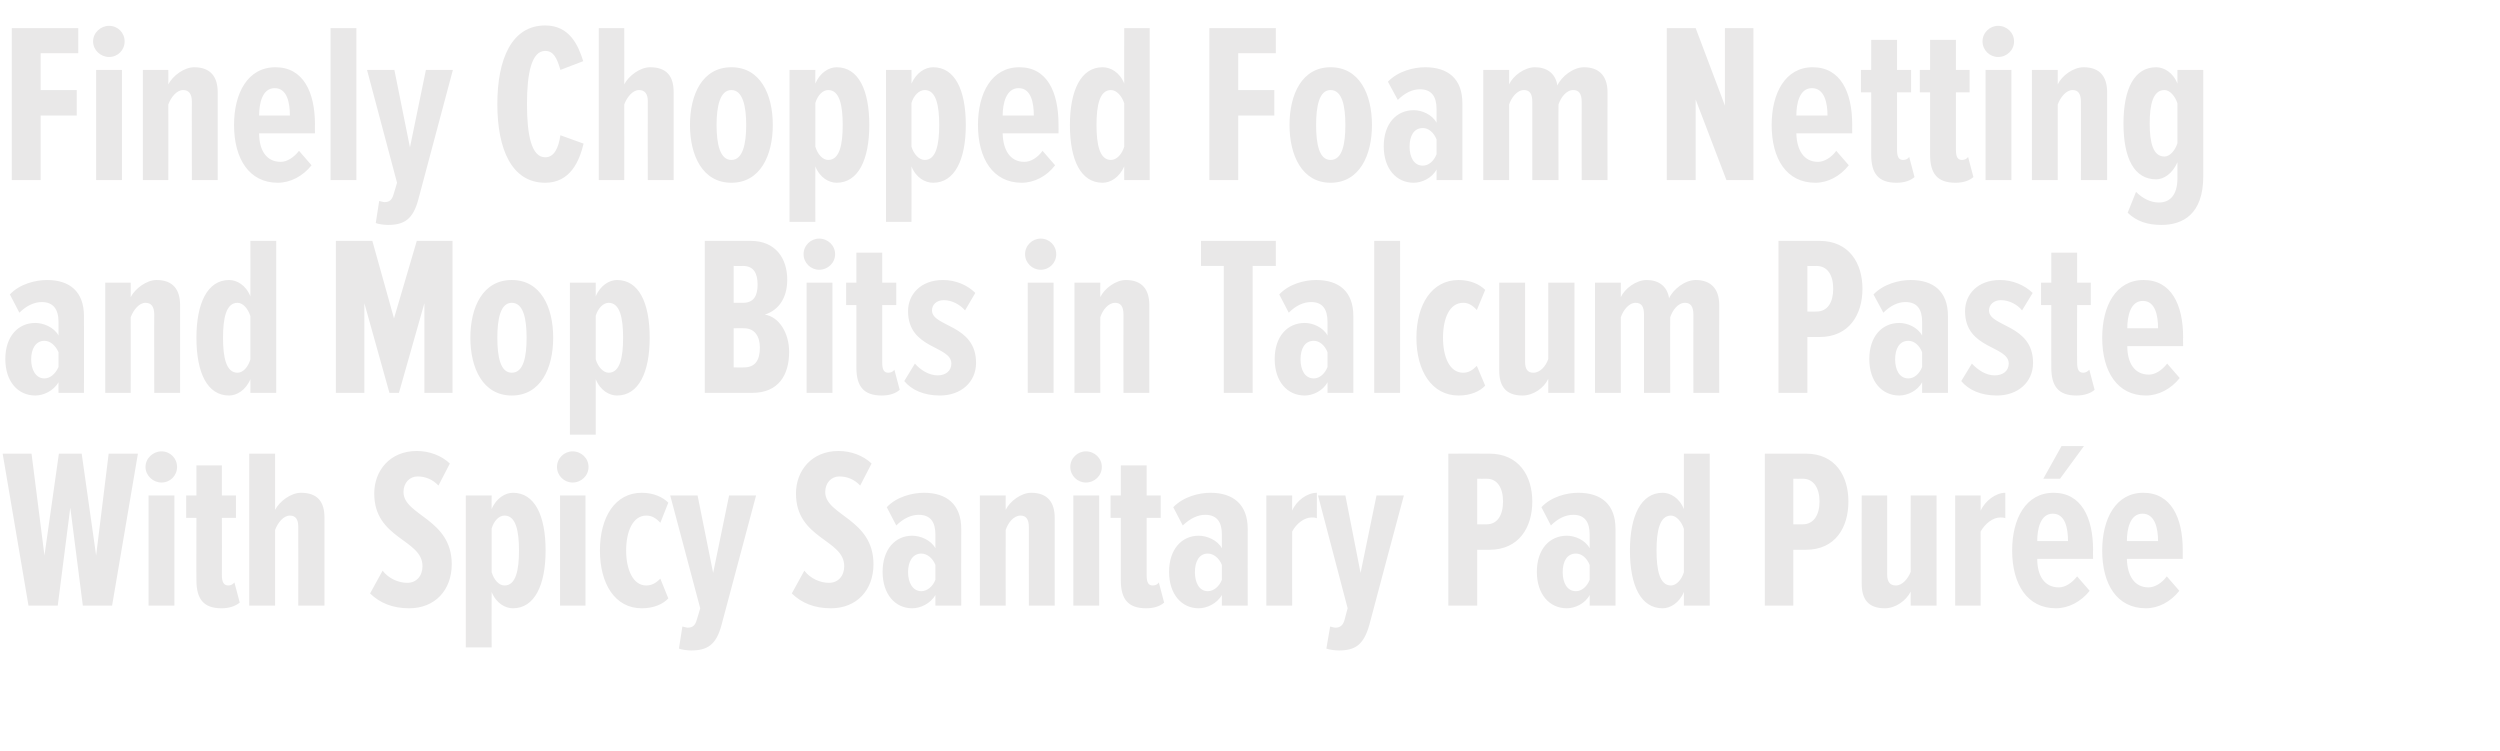 <?xml version="1.0" standalone="no"?><!DOCTYPE svg PUBLIC "-//W3C//DTD SVG 1.1//EN" "http://www.w3.org/Graphics/SVG/1.1/DTD/svg11.dtd"><svg xmlns="http://www.w3.org/2000/svg" version="1.1" width="658px" height="197.6px" viewBox="0 0 658 197.6">  <desc>Finely Chopped Foam Netting and Mop Bits in Talcum Paste With Spicy Sanitary Pad Pur e</desc>  <defs/>  <g id="Polygon217015">    <path d="M 21.8 159.4 L 18.5 133.6 L 15.2 159.4 L 7.5 159.4 L 0.7 119.4 L 8.3 119.4 L 11.7 146.2 L 15.5 119.4 L 21.5 119.4 L 25.3 146.2 L 28.6 119.4 L 36.3 119.4 L 29.5 159.4 L 21.8 159.4 Z M 38.3 122.9 C 38.3 120.6 40.3 118.8 42.5 118.8 C 44.8 118.8 46.6 120.6 46.6 122.9 C 46.6 125.2 44.8 127 42.5 127 C 40.3 127 38.3 125.2 38.3 122.9 Z M 39.1 159.4 L 39.1 130.4 L 45.9 130.4 L 45.9 159.4 L 39.1 159.4 Z M 51.7 152.7 C 51.66 152.74 51.7 136.3 51.7 136.3 L 49 136.3 L 49 130.4 L 51.7 130.4 L 51.7 122.5 L 58.4 122.5 L 58.4 130.4 L 62.1 130.4 L 62.1 136.3 L 58.4 136.3 C 58.4 136.3 58.44 151.42 58.4 151.4 C 58.4 153.2 58.9 154.1 60.1 154.1 C 60.7 154.1 61.3 153.8 61.7 153.3 C 61.7 153.3 63.1 158.6 63.1 158.6 C 62 159.5 60.4 160.1 58.3 160.1 C 53.6 160.1 51.7 157.7 51.7 152.7 Z M 78.5 159.4 C 78.5 159.4 78.54 138.64 78.5 138.6 C 78.5 136.7 77.8 135.7 76.3 135.7 C 74.6 135.7 73.1 137.6 72.4 139.5 C 72.42 139.48 72.4 159.4 72.4 159.4 L 65.6 159.4 L 65.6 119.4 L 72.4 119.4 C 72.4 119.4 72.42 134.2 72.4 134.2 C 73.6 131.9 76.6 129.7 79.2 129.7 C 83.6 129.7 85.4 132.1 85.4 136.2 C 85.38 136.24 85.4 159.4 85.4 159.4 L 78.5 159.4 Z M 97.4 156.2 C 97.4 156.2 100.7 150.2 100.7 150.2 C 102.3 152.3 104.9 153.4 107.2 153.4 C 109.6 153.4 111.2 151.6 111.2 149 C 111.2 141.9 98.5 141.9 98.5 129.9 C 98.5 123.9 102.6 118.7 109.7 118.7 C 113 118.7 116.2 119.9 118.4 122 C 118.4 122 115.4 127.8 115.4 127.8 C 113.9 126.2 112 125.4 109.9 125.4 C 107.8 125.4 106.2 127.1 106.2 129.5 C 106.2 135.7 118.9 136.5 118.9 148.5 C 118.9 155.3 114.5 160.1 107.7 160.1 C 103.3 160.1 100 158.7 97.4 156.2 Z M 129.4 155.8 C 129.36 155.8 129.4 170.4 129.4 170.4 L 122.6 170.4 L 122.6 130.4 L 129.4 130.4 C 129.4 130.4 129.36 134.02 129.4 134 C 130.6 131.1 133 129.7 135 129.7 C 140.7 129.7 143.6 135.6 143.6 144.9 C 143.6 154 140.7 160.1 135 160.1 C 133 160.1 130.6 158.8 129.4 155.8 Z M 136.6 144.9 C 136.6 139.8 135.8 135.7 132.8 135.7 C 131.3 135.7 130 137.1 129.4 139.1 C 129.4 139.1 129.4 150.6 129.4 150.6 C 130 152.6 131.3 154.1 132.8 154.1 C 135.8 154.1 136.6 150 136.6 144.9 Z M 146.6 122.9 C 146.6 120.6 148.5 118.8 150.7 118.8 C 153 118.8 154.9 120.6 154.9 122.9 C 154.9 125.2 153 127 150.7 127 C 148.5 127 146.6 125.2 146.6 122.9 Z M 147.4 159.4 L 147.4 130.4 L 154.1 130.4 L 154.1 159.4 L 147.4 159.4 Z M 157.9 144.9 C 157.9 136.1 161.9 129.7 168.9 129.7 C 172.1 129.7 174.5 130.9 175.9 132.3 C 175.9 132.3 173.8 137.6 173.8 137.6 C 172.6 136.3 171.5 135.7 170.1 135.7 C 166.6 135.7 164.8 139.8 164.8 144.9 C 164.8 149.9 166.6 154.1 170.1 154.1 C 171.5 154.1 172.6 153.5 173.8 152.3 C 173.8 152.3 175.9 157.5 175.9 157.5 C 174.5 159 172.1 160.1 168.9 160.1 C 161.9 160.1 157.9 153.7 157.9 144.9 Z M 179.6 164.9 C 180.1 165 180.7 165.2 181 165.2 C 182.3 165.2 183 164.6 183.4 163.1 C 183.42 163.12 184.3 160.1 184.3 160.1 L 176.4 130.4 L 183.6 130.4 L 187.7 150.8 L 191.9 130.4 L 199 130.4 C 199 130.4 189.9 164.5 189.9 164.5 C 188.5 169.8 186.1 171.2 181.9 171.2 C 181 171.2 179.3 171 178.7 170.7 C 178.7 170.7 179.6 164.9 179.6 164.9 Z M 208.4 156.2 C 208.4 156.2 211.7 150.2 211.7 150.2 C 213.3 152.3 215.9 153.4 218.2 153.4 C 220.6 153.4 222.2 151.6 222.2 149 C 222.2 141.9 209.5 141.9 209.5 129.9 C 209.5 123.9 213.6 118.7 220.7 118.7 C 224 118.7 227.2 119.9 229.4 122 C 229.4 122 226.4 127.8 226.4 127.8 C 224.9 126.2 223 125.4 220.9 125.4 C 218.8 125.4 217.2 127.1 217.2 129.5 C 217.2 135.7 229.9 136.5 229.9 148.5 C 229.9 155.3 225.5 160.1 218.7 160.1 C 214.3 160.1 211 158.7 208.4 156.2 Z M 246.2 159.4 C 246.2 159.4 246.18 156.64 246.2 156.6 C 244.9 158.9 242.2 160.1 240.1 160.1 C 235.6 160.1 232.3 156.4 232.3 150.5 C 232.3 144.6 235.6 141 240.1 141 C 242.2 141 245 142.1 246.2 144.3 C 246.2 144.3 246.2 140.7 246.2 140.7 C 246.2 137.4 244.9 135.5 241.8 135.5 C 239.9 135.5 237.8 136.4 235.9 138.3 C 235.9 138.3 233.4 133.5 233.4 133.5 C 236 130.7 240.2 129.7 243.2 129.7 C 249.1 129.7 253 132.7 253 139.2 C 252.96 139.18 253 159.4 253 159.4 L 246.2 159.4 Z M 246.2 152.6 C 246.2 152.6 246.2 148.7 246.2 148.7 C 245.5 146.9 244 145.7 242.5 145.7 C 240.2 145.7 239 147.8 239 150.6 C 239 153.3 240.2 155.6 242.5 155.6 C 244 155.6 245.5 154.4 246.2 152.6 Z M 270.8 159.4 C 270.8 159.4 270.78 138.76 270.8 138.8 C 270.8 136.7 270.1 135.7 268.6 135.7 C 266.8 135.7 265.3 137.6 264.7 139.5 C 264.66 139.48 264.7 159.4 264.7 159.4 L 257.9 159.4 L 257.9 130.4 L 264.7 130.4 C 264.7 130.4 264.66 134.2 264.7 134.2 C 265.8 131.9 268.8 129.7 271.4 129.7 C 275.8 129.7 277.6 132.3 277.6 136.3 C 277.62 136.3 277.6 159.4 277.6 159.4 L 270.8 159.4 Z M 281.7 122.9 C 281.7 120.6 283.6 118.8 285.8 118.8 C 288.1 118.8 290 120.6 290 122.9 C 290 125.2 288.1 127 285.8 127 C 283.6 127 281.7 125.2 281.7 122.9 Z M 282.5 159.4 L 282.5 130.4 L 289.3 130.4 L 289.3 159.4 L 282.5 159.4 Z M 295 152.7 C 295.02 152.74 295 136.3 295 136.3 L 292.3 136.3 L 292.3 130.4 L 295 130.4 L 295 122.5 L 301.8 122.5 L 301.8 130.4 L 305.5 130.4 L 305.5 136.3 L 301.8 136.3 C 301.8 136.3 301.8 151.42 301.8 151.4 C 301.8 153.2 302.2 154.1 303.4 154.1 C 304.1 154.1 304.7 153.8 305 153.3 C 305 153.3 306.4 158.6 306.4 158.6 C 305.4 159.5 303.8 160.1 301.7 160.1 C 296.9 160.1 295 157.7 295 152.7 Z M 321.6 159.4 C 321.6 159.4 321.59 156.64 321.6 156.6 C 320.3 158.9 317.6 160.1 315.5 160.1 C 311 160.1 307.7 156.4 307.7 150.5 C 307.7 144.6 311 141 315.5 141 C 317.6 141 320.4 142.1 321.6 144.3 C 321.6 144.3 321.6 140.7 321.6 140.7 C 321.6 137.4 320.3 135.5 317.2 135.5 C 315.3 135.5 313.3 136.4 311.3 138.3 C 311.3 138.3 308.8 133.5 308.8 133.5 C 311.5 130.7 315.6 129.7 318.6 129.7 C 324.5 129.7 328.4 132.7 328.4 139.2 C 328.37 139.18 328.4 159.4 328.4 159.4 L 321.6 159.4 Z M 321.6 152.6 C 321.6 152.6 321.6 148.7 321.6 148.7 C 320.9 146.9 319.4 145.7 317.9 145.7 C 315.6 145.7 314.5 147.8 314.5 150.6 C 314.5 153.3 315.6 155.6 317.9 155.6 C 319.4 155.6 320.9 154.4 321.6 152.6 Z M 333.3 159.4 L 333.3 130.4 L 340.1 130.4 C 340.1 130.4 340.07 134.44 340.1 134.4 C 341.2 131.8 344 129.7 346.6 129.7 C 346.6 129.7 346.6 136.4 346.6 136.4 C 346.1 136.2 345.7 136.2 345.2 136.2 C 343.3 136.2 341.2 137.8 340.1 139.9 C 340.07 139.9 340.1 159.4 340.1 159.4 L 333.3 159.4 Z M 350.1 164.9 C 350.5 165 351.1 165.2 351.5 165.2 C 352.7 165.2 353.5 164.6 353.9 163.1 C 353.87 163.12 354.7 160.1 354.7 160.1 L 346.9 130.4 L 354.1 130.4 L 358.1 150.8 L 362.3 130.4 L 369.5 130.4 C 369.5 130.4 360.35 164.5 360.4 164.5 C 358.9 169.8 356.6 171.2 352.4 171.2 C 351.4 171.2 349.8 171 349.1 170.7 C 349.1 170.7 350.1 164.9 350.1 164.9 Z M 381.2 159.4 L 381.2 119.4 C 381.2 119.4 392.03 119.38 392 119.4 C 399.8 119.4 403.3 125.3 403.3 132 C 403.3 138.8 399.8 144.7 392 144.7 C 392.03 144.7 388.8 144.7 388.8 144.7 L 388.8 159.4 L 381.2 159.4 Z M 395.6 132 C 395.6 128.4 394.1 126 391.3 126 C 391.25 126.04 388.8 126 388.8 126 L 388.8 138 C 388.8 138 391.25 138.04 391.3 138 C 394.1 138 395.6 135.6 395.6 132 Z M 418.4 159.4 C 418.4 159.4 418.43 156.64 418.4 156.6 C 417.2 158.9 414.5 160.1 412.4 160.1 C 407.8 160.1 404.5 156.4 404.5 150.5 C 404.5 144.6 407.8 141 412.4 141 C 414.5 141 417.2 142.1 418.4 144.3 C 418.4 144.3 418.4 140.7 418.4 140.7 C 418.4 137.4 417.1 135.5 414.1 135.5 C 412.1 135.5 410.1 136.4 408.2 138.3 C 408.2 138.3 405.7 133.5 405.7 133.5 C 408.3 130.7 412.4 129.7 415.4 129.7 C 421.4 129.7 425.2 132.7 425.2 139.2 C 425.21 139.18 425.2 159.4 425.2 159.4 L 418.4 159.4 Z M 418.4 152.6 C 418.4 152.6 418.4 148.7 418.4 148.7 C 417.7 146.9 416.3 145.7 414.8 145.7 C 412.4 145.7 411.3 147.8 411.3 150.6 C 411.3 153.3 412.4 155.6 414.8 155.6 C 416.3 155.6 417.7 154.4 418.4 152.6 Z M 443.2 159.4 C 443.2 159.4 443.21 155.8 443.2 155.8 C 442 158.7 439.6 160.1 437.6 160.1 C 431.9 160.1 429 154.2 429 144.9 C 429 135.8 431.9 129.7 437.6 129.7 C 439.6 129.7 442 131 443.2 134 C 443.21 134.02 443.2 119.4 443.2 119.4 L 450 119.4 L 450 159.4 L 443.2 159.4 Z M 443.2 150.6 C 443.2 150.6 443.2 139.2 443.2 139.2 C 442.6 137.3 441.2 135.7 439.8 135.7 C 436.8 135.7 436 139.8 436 144.9 C 436 150 436.8 154.1 439.8 154.1 C 441.2 154.1 442.6 152.6 443.2 150.6 Z M 464.5 159.4 L 464.5 119.4 C 464.5 119.4 475.25 119.38 475.3 119.4 C 483.1 119.4 486.5 125.3 486.5 132 C 486.5 138.8 483.1 144.7 475.3 144.7 C 475.25 144.7 472 144.7 472 144.7 L 472 159.4 L 464.5 159.4 Z M 478.9 132 C 478.9 128.4 477.3 126 474.5 126 C 474.47 126.04 472 126 472 126 L 472 138 C 472 138 474.47 138.04 474.5 138 C 477.3 138 478.9 135.6 478.9 132 Z M 502.9 159.4 C 502.9 159.4 502.85 155.74 502.9 155.7 C 501.7 158.1 498.9 160.1 496.1 160.1 C 491.7 160.1 490 157.7 490 153.6 C 489.95 153.58 490 130.4 490 130.4 L 496.7 130.4 C 496.7 130.4 496.73 151.18 496.7 151.2 C 496.7 153.2 497.5 154.1 499 154.1 C 500.7 154.1 502.2 152.3 502.9 150.5 C 502.85 150.46 502.9 130.4 502.9 130.4 L 509.7 130.4 L 509.7 159.4 L 502.9 159.4 Z M 514.6 159.4 L 514.6 130.4 L 521.3 130.4 C 521.3 130.4 521.33 134.44 521.3 134.4 C 522.5 131.8 525.3 129.7 527.8 129.7 C 527.8 129.7 527.8 136.4 527.8 136.4 C 527.4 136.2 526.9 136.2 526.5 136.2 C 524.5 136.2 522.5 137.8 521.3 139.9 C 521.33 139.9 521.3 159.4 521.3 159.4 L 514.6 159.4 Z M 542.2 126 L 537.8 126 L 542.6 117.4 L 548.5 117.4 L 542.2 126 Z M 529.6 144.9 C 529.6 136.5 533.2 129.7 540.5 129.7 C 547.8 129.7 550.9 136.2 550.9 144.8 C 550.85 144.76 550.9 147.1 550.9 147.1 C 550.9 147.1 536.15 147.1 536.2 147.1 C 536.2 151.4 538 154.6 541.9 154.6 C 543.5 154.6 545.3 153.5 546.7 151.7 C 546.7 151.7 550 155.5 550 155.5 C 547.7 158.4 544.4 160.1 541.1 160.1 C 533.6 160.1 529.6 153.8 529.6 144.9 Z M 540.3 135.2 C 537 135.2 536.2 139.3 536.2 142.4 C 536.2 142.4 544.3 142.4 544.3 142.4 C 544.3 139.1 543.6 135.2 540.3 135.2 Z M 553.3 144.9 C 553.3 136.5 556.9 129.7 564.1 129.7 C 571.4 129.7 574.5 136.2 574.5 144.8 C 574.49 144.76 574.5 147.1 574.5 147.1 C 574.5 147.1 559.79 147.1 559.8 147.1 C 559.9 151.4 561.7 154.6 565.5 154.6 C 567.1 154.6 569 153.5 570.3 151.7 C 570.3 151.7 573.6 155.5 573.6 155.5 C 571.3 158.4 568.1 160.1 564.8 160.1 C 557.2 160.1 553.3 153.8 553.3 144.9 Z M 563.9 135.2 C 560.6 135.2 559.8 139.3 559.8 142.4 C 559.8 142.4 568 142.4 568 142.4 C 568 139.1 567.2 135.2 563.9 135.2 Z " stroke="none" fill="#e9e8e8"/>  </g>  <g id="Polygon217014">    <path d="M 15.4 103.4 C 15.4 103.4 15.36 100.64 15.4 100.6 C 14.1 102.9 11.4 104.1 9.3 104.1 C 4.7 104.1 1.4 100.4 1.4 94.5 C 1.4 88.6 4.7 85 9.3 85 C 11.4 85 14.2 86.1 15.4 88.3 C 15.4 88.3 15.4 84.7 15.4 84.7 C 15.4 81.4 14 79.5 11 79.5 C 9.1 79.5 7 80.4 5.1 82.3 C 5.1 82.3 2.6 77.5 2.6 77.5 C 5.2 74.7 9.4 73.7 12.4 73.7 C 18.3 73.7 22.1 76.7 22.1 83.2 C 22.14 83.18 22.1 103.4 22.1 103.4 L 15.4 103.4 Z M 15.4 96.6 C 15.4 96.6 15.4 92.7 15.4 92.7 C 14.6 90.9 13.2 89.7 11.7 89.7 C 9.4 89.7 8.2 91.8 8.2 94.6 C 8.2 97.3 9.4 99.6 11.7 99.6 C 13.2 99.6 14.6 98.4 15.4 96.6 Z M 40.6 103.4 C 40.6 103.4 40.56 82.76 40.6 82.8 C 40.6 80.7 39.8 79.7 38.3 79.7 C 36.6 79.7 35.1 81.6 34.4 83.5 C 34.44 83.48 34.4 103.4 34.4 103.4 L 27.7 103.4 L 27.7 74.4 L 34.4 74.4 C 34.4 74.4 34.44 78.2 34.4 78.2 C 35.6 75.9 38.6 73.7 41.2 73.7 C 45.6 73.7 47.4 76.3 47.4 80.3 C 47.4 80.3 47.4 103.4 47.4 103.4 L 40.6 103.4 Z M 65.9 103.4 C 65.9 103.4 65.94 99.8 65.9 99.8 C 64.7 102.7 62.3 104.1 60.3 104.1 C 54.6 104.1 51.7 98.2 51.7 88.9 C 51.7 79.8 54.6 73.7 60.3 73.7 C 62.3 73.7 64.7 75 65.9 78 C 65.94 78.02 65.9 63.4 65.9 63.4 L 72.7 63.4 L 72.7 103.4 L 65.9 103.4 Z M 65.9 94.6 C 65.9 94.6 65.9 83.2 65.9 83.2 C 65.3 81.3 64 79.7 62.5 79.7 C 59.5 79.7 58.7 83.8 58.7 88.9 C 58.7 94 59.5 98.1 62.5 98.1 C 64 98.1 65.3 96.6 65.9 94.6 Z M 111.7 103.4 L 111.7 79.8 L 105 103.4 L 102.5 103.4 L 95.9 79.8 L 95.9 103.4 L 88.4 103.4 L 88.4 63.4 L 98 63.4 L 103.7 83.8 L 109.7 63.4 L 119.1 63.4 L 119.1 103.4 L 111.7 103.4 Z M 123.8 88.9 C 123.8 80.8 127.1 73.7 134.7 73.7 C 142.3 73.7 145.6 80.8 145.6 88.9 C 145.6 96.9 142.3 104.1 134.7 104.1 C 127.1 104.1 123.8 96.9 123.8 88.9 Z M 138.6 88.9 C 138.6 84 137.8 79.7 134.7 79.7 C 131.7 79.7 130.9 84 130.9 88.9 C 130.9 93.9 131.7 98.1 134.7 98.1 C 137.8 98.1 138.6 93.9 138.6 88.9 Z M 156.8 99.8 C 156.78 99.8 156.8 114.4 156.8 114.4 L 150 114.4 L 150 74.4 L 156.8 74.4 C 156.8 74.4 156.78 78.02 156.8 78 C 158 75.1 160.4 73.7 162.4 73.7 C 168.1 73.7 171 79.6 171 88.9 C 171 98 168.1 104.1 162.4 104.1 C 160.4 104.1 158 102.8 156.8 99.8 Z M 164 88.9 C 164 83.8 163.2 79.7 160.2 79.7 C 158.8 79.7 157.4 81.1 156.8 83.1 C 156.8 83.1 156.8 94.6 156.8 94.6 C 157.4 96.6 158.8 98.1 160.2 98.1 C 163.2 98.1 164 94 164 88.9 Z M 185.5 103.4 L 185.5 63.4 C 185.5 63.4 197.58 63.38 197.6 63.4 C 204.2 63.4 207.2 68.1 207.2 73.6 C 207.2 78.6 204.8 81.7 201.3 82.8 C 205.1 83.4 207.7 87.7 207.7 92.6 C 207.7 98.7 204.9 103.4 198 103.4 C 198 103.4 185.5 103.4 185.5 103.4 Z M 199.4 74.9 C 199.4 72 198.4 70 195.6 70 C 195.6 70.04 193.1 70 193.1 70 L 193.1 79.7 C 193.1 79.7 195.6 79.7 195.6 79.7 C 198.4 79.7 199.4 77.8 199.4 74.9 Z M 200 91.5 C 200 88.6 198.7 86.4 195.8 86.4 C 195.84 86.36 193.1 86.4 193.1 86.4 L 193.1 96.7 C 193.1 96.7 195.84 96.74 195.8 96.7 C 198.7 96.7 200 94.9 200 91.5 Z M 211.5 66.9 C 211.5 64.6 213.4 62.8 215.6 62.8 C 217.9 62.8 219.8 64.6 219.8 66.9 C 219.8 69.2 217.9 71 215.6 71 C 213.4 71 211.5 69.2 211.5 66.9 Z M 212.3 103.4 L 212.3 74.4 L 219.1 74.4 L 219.1 103.4 L 212.3 103.4 Z M 225.4 96.7 C 225.42 96.74 225.4 80.3 225.4 80.3 L 222.7 80.3 L 222.7 74.4 L 225.4 74.4 L 225.4 66.5 L 232.2 66.5 L 232.2 74.4 L 235.9 74.4 L 235.9 80.3 L 232.2 80.3 C 232.2 80.3 232.2 95.42 232.2 95.4 C 232.2 97.2 232.6 98.1 233.8 98.1 C 234.5 98.1 235.1 97.8 235.4 97.3 C 235.4 97.3 236.8 102.6 236.8 102.6 C 235.8 103.5 234.2 104.1 232.1 104.1 C 227.3 104.1 225.4 101.7 225.4 96.7 Z M 238 100.3 C 238 100.3 240.8 95.7 240.8 95.7 C 242.3 97.4 244.5 98.8 246.8 98.8 C 248.9 98.8 250.4 97.6 250.4 95.7 C 250.4 90.9 239 92 239 81.9 C 239 77.5 242.3 73.7 248.2 73.7 C 251.5 73.7 254.6 75 256.7 77.1 C 256.7 77.1 254 81.7 254 81.7 C 252.8 80.3 250.7 79 248.4 79 C 246.5 79 245.3 80.2 245.3 81.7 C 245.3 86.1 256.9 85.3 256.9 95.5 C 256.9 100.6 252.9 104.1 247.4 104.1 C 243.1 104.1 239.9 102.6 238 100.3 Z M 269.8 66.9 C 269.8 64.6 271.7 62.8 273.9 62.8 C 276.2 62.8 278 64.6 278 66.9 C 278 69.2 276.2 71 273.9 71 C 271.7 71 269.8 69.2 269.8 66.9 Z M 270.5 103.4 L 270.5 74.4 L 277.3 74.4 L 277.3 103.4 L 270.5 103.4 Z M 295.7 103.4 C 295.7 103.4 295.67 82.76 295.7 82.8 C 295.7 80.7 295 79.7 293.5 79.7 C 291.7 79.7 290.2 81.6 289.6 83.5 C 289.55 83.48 289.6 103.4 289.6 103.4 L 282.8 103.4 L 282.8 74.4 L 289.6 74.4 C 289.6 74.4 289.55 78.2 289.6 78.2 C 290.7 75.9 293.7 73.7 296.3 73.7 C 300.7 73.7 302.5 76.3 302.5 80.3 C 302.51 80.3 302.5 103.4 302.5 103.4 L 295.7 103.4 Z M 322.1 103.4 L 322.1 70 L 316.1 70 L 316.1 63.4 L 335.8 63.4 L 335.8 70 L 329.7 70 L 329.7 103.4 L 322.1 103.4 Z M 349.4 103.4 C 349.4 103.4 349.43 100.64 349.4 100.6 C 348.2 102.9 345.5 104.1 343.4 104.1 C 338.8 104.1 335.5 100.4 335.5 94.5 C 335.5 88.6 338.8 85 343.4 85 C 345.5 85 348.2 86.1 349.4 88.3 C 349.4 88.3 349.4 84.7 349.4 84.7 C 349.4 81.4 348.1 79.5 345.1 79.5 C 343.1 79.5 341.1 80.4 339.2 82.3 C 339.2 82.3 336.7 77.5 336.7 77.5 C 339.3 74.7 343.4 73.7 346.4 73.7 C 352.4 73.7 356.2 76.7 356.2 83.2 C 356.22 83.18 356.2 103.4 356.2 103.4 L 349.4 103.4 Z M 349.4 96.6 C 349.4 96.6 349.4 92.7 349.4 92.7 C 348.7 90.9 347.3 89.7 345.8 89.7 C 343.4 89.7 342.3 91.8 342.3 94.6 C 342.3 97.3 343.4 99.6 345.8 99.6 C 347.3 99.6 348.7 98.4 349.4 96.6 Z M 361.7 103.4 L 361.7 63.4 L 368.5 63.4 L 368.5 103.4 L 361.7 103.4 Z M 372.8 88.9 C 372.8 80.1 376.9 73.7 383.9 73.7 C 387.1 73.7 389.5 74.9 390.9 76.3 C 390.9 76.3 388.7 81.6 388.7 81.6 C 387.5 80.3 386.5 79.7 385.1 79.7 C 381.5 79.7 379.8 83.8 379.8 88.9 C 379.8 93.9 381.5 98.1 385.1 98.1 C 386.5 98.1 387.5 97.5 388.7 96.3 C 388.7 96.3 390.9 101.5 390.9 101.5 C 389.5 103 387.1 104.1 383.9 104.1 C 376.9 104.1 372.8 97.7 372.8 88.9 Z M 407.5 103.4 C 407.5 103.4 407.51 99.74 407.5 99.7 C 406.4 102.1 403.6 104.1 400.7 104.1 C 396.4 104.1 394.6 101.7 394.6 97.6 C 394.61 97.58 394.6 74.4 394.6 74.4 L 401.4 74.4 C 401.4 74.4 401.39 95.18 401.4 95.2 C 401.4 97.2 402.1 98.1 403.6 98.1 C 405.4 98.1 406.9 96.3 407.5 94.5 C 407.51 94.46 407.5 74.4 407.5 74.4 L 414.4 74.4 L 414.4 103.4 L 407.5 103.4 Z M 445.7 103.4 C 445.7 103.4 445.67 82.76 445.7 82.8 C 445.7 80.6 444.9 79.7 443.5 79.7 C 441.6 79.7 440.2 81.7 439.6 83.5 C 439.55 83.48 439.6 103.4 439.6 103.4 L 432.7 103.4 C 432.7 103.4 432.71 82.76 432.7 82.8 C 432.7 80.8 432.1 79.7 430.5 79.7 C 428.7 79.7 427.2 81.7 426.6 83.5 C 426.59 83.48 426.6 103.4 426.6 103.4 L 419.8 103.4 L 419.8 74.4 L 426.6 74.4 C 426.6 74.4 426.59 78.2 426.6 78.2 C 427.6 76 430.6 73.7 433.4 73.7 C 436.4 73.7 438.8 75.2 439.3 78.5 C 440.4 76.1 443.5 73.7 446.3 73.7 C 449.9 73.7 452.5 75.6 452.5 80.3 C 452.45 80.3 452.5 103.4 452.5 103.4 L 445.7 103.4 Z M 468.1 103.4 L 468.1 63.4 C 468.1 63.4 478.91 63.38 478.9 63.4 C 486.7 63.4 490.2 69.3 490.2 76 C 490.2 82.8 486.7 88.7 478.9 88.7 C 478.91 88.7 475.7 88.7 475.7 88.7 L 475.7 103.4 L 468.1 103.4 Z M 482.5 76 C 482.5 72.4 481 70 478.1 70 C 478.13 70.04 475.7 70 475.7 70 L 475.7 82 C 475.7 82 478.13 82.04 478.1 82 C 481 82 482.5 79.6 482.5 76 Z M 505.9 103.4 C 505.9 103.4 505.91 100.64 505.9 100.6 C 504.7 102.9 502 104.1 499.9 104.1 C 495.3 104.1 492 100.4 492 94.5 C 492 88.6 495.3 85 499.9 85 C 502 85 504.7 86.1 505.9 88.3 C 505.9 88.3 505.9 84.7 505.9 84.7 C 505.9 81.4 504.6 79.5 501.5 79.5 C 499.6 79.5 497.6 80.4 495.7 82.3 C 495.7 82.3 493.1 77.5 493.1 77.5 C 495.8 74.7 499.9 73.7 502.9 73.7 C 508.9 73.7 512.7 76.7 512.7 83.2 C 512.69 83.18 512.7 103.4 512.7 103.4 L 505.9 103.4 Z M 505.9 96.6 C 505.9 96.6 505.9 92.7 505.9 92.7 C 505.2 90.9 503.8 89.7 502.3 89.7 C 499.9 89.7 498.8 91.8 498.8 94.6 C 498.8 97.3 499.9 99.6 502.3 99.6 C 503.8 99.6 505.2 98.4 505.9 96.6 Z M 516.2 100.3 C 516.2 100.3 519 95.7 519 95.7 C 520.6 97.4 522.7 98.8 525 98.8 C 527.2 98.8 528.7 97.6 528.7 95.7 C 528.7 90.9 517.2 92 517.2 81.9 C 517.2 77.5 520.5 73.7 526.4 73.7 C 529.7 73.7 532.8 75 535 77.1 C 535 77.1 532.2 81.7 532.2 81.7 C 531.1 80.3 529 79 526.6 79 C 524.8 79 523.5 80.2 523.5 81.7 C 523.5 86.1 535.1 85.3 535.1 95.5 C 535.1 100.6 531.1 104.1 525.6 104.1 C 521.3 104.1 518.1 102.6 516.2 100.3 Z M 539.9 96.7 C 539.87 96.74 539.9 80.3 539.9 80.3 L 537.2 80.3 L 537.2 74.4 L 539.9 74.4 L 539.9 66.5 L 546.7 66.5 L 546.7 74.4 L 550.3 74.4 L 550.3 80.3 L 546.7 80.3 C 546.7 80.3 546.65 95.42 546.7 95.4 C 546.7 97.2 547.1 98.1 548.3 98.1 C 548.9 98.1 549.5 97.8 549.9 97.3 C 549.9 97.3 551.3 102.6 551.3 102.6 C 550.3 103.5 548.6 104.1 546.5 104.1 C 541.8 104.1 539.9 101.7 539.9 96.7 Z M 553.3 88.9 C 553.3 80.5 556.9 73.7 564.2 73.7 C 571.5 73.7 574.6 80.2 574.6 88.8 C 574.55 88.76 574.6 91.1 574.6 91.1 C 574.6 91.1 559.85 91.1 559.9 91.1 C 559.9 95.4 561.7 98.6 565.6 98.6 C 567.2 98.6 569 97.5 570.4 95.7 C 570.4 95.7 573.7 99.5 573.7 99.5 C 571.4 102.4 568.1 104.1 564.8 104.1 C 557.3 104.1 553.3 97.8 553.3 88.9 Z M 564 79.2 C 560.7 79.2 559.9 83.3 559.9 86.4 C 559.9 86.4 568 86.4 568 86.4 C 568 83.1 567.3 79.2 564 79.2 Z " stroke="none" fill="#e9e8e8"/>  </g>  <g id="Polygon217013">    <path d="M 3.1 47.4 L 3.1 7.4 L 20.6 7.4 L 20.6 14 L 10.7 14 L 10.7 23.7 L 20.2 23.7 L 20.2 30.4 L 10.7 30.4 L 10.7 47.4 L 3.1 47.4 Z M 24.5 10.9 C 24.5 8.6 26.5 6.8 28.7 6.8 C 31 6.8 32.8 8.6 32.8 10.9 C 32.8 13.2 31 15 28.7 15 C 26.5 15 24.5 13.2 24.5 10.9 Z M 25.3 47.4 L 25.3 18.4 L 32.1 18.4 L 32.1 47.4 L 25.3 47.4 Z M 50.5 47.4 C 50.5 47.4 50.46 26.76 50.5 26.8 C 50.5 24.7 49.7 23.7 48.2 23.7 C 46.5 23.7 45 25.6 44.3 27.5 C 44.34 27.48 44.3 47.4 44.3 47.4 L 37.6 47.4 L 37.6 18.4 L 44.3 18.4 C 44.3 18.4 44.34 22.2 44.3 22.2 C 45.5 19.9 48.5 17.7 51.1 17.7 C 55.5 17.7 57.3 20.3 57.3 24.3 C 57.3 24.3 57.3 47.4 57.3 47.4 L 50.5 47.4 Z M 61.6 32.9 C 61.6 24.5 65.2 17.7 72.5 17.7 C 79.8 17.7 82.9 24.2 82.9 32.8 C 82.86 32.76 82.9 35.1 82.9 35.1 C 82.9 35.1 68.16 35.1 68.2 35.1 C 68.2 39.4 70 42.6 73.9 42.6 C 75.5 42.6 77.3 41.5 78.7 39.7 C 78.7 39.7 82 43.5 82 43.5 C 79.7 46.4 76.4 48.1 73.1 48.1 C 65.6 48.1 61.6 41.8 61.6 32.9 Z M 72.3 23.2 C 69 23.2 68.2 27.3 68.2 30.4 C 68.2 30.4 76.3 30.4 76.3 30.4 C 76.3 27.1 75.6 23.2 72.3 23.2 Z M 87 47.4 L 87 7.4 L 93.8 7.4 L 93.8 47.4 L 87 47.4 Z M 99.8 52.9 C 100.3 53 100.9 53.2 101.2 53.2 C 102.5 53.2 103.2 52.6 103.6 51.1 C 103.62 51.12 104.5 48.1 104.5 48.1 L 96.6 18.4 L 103.8 18.4 L 107.9 38.8 L 112.1 18.4 L 119.2 18.4 C 119.2 18.4 110.1 52.5 110.1 52.5 C 108.7 57.8 106.3 59.2 102.1 59.2 C 101.2 59.2 99.5 59 98.9 58.7 C 98.9 58.7 99.8 52.9 99.8 52.9 Z M 130.9 27.4 C 130.9 15.5 134.7 6.7 143.5 6.7 C 149.9 6.7 152.2 11.9 153.5 16.1 C 153.5 16.1 147.5 18.4 147.5 18.4 C 146.6 15.3 145.7 13.4 143.5 13.4 C 139.9 13.4 138.7 19.3 138.7 27.4 C 138.7 35.6 139.9 41.4 143.5 41.4 C 145.9 41.4 147 38.9 147.5 35.6 C 147.5 35.6 153.6 37.8 153.6 37.8 C 152.5 42.4 150.1 48.1 143.5 48.1 C 134.7 48.1 130.9 39.3 130.9 27.4 Z M 170.5 47.4 C 170.5 47.4 170.46 26.64 170.5 26.6 C 170.5 24.7 169.7 23.7 168.2 23.7 C 166.5 23.7 165 25.6 164.3 27.5 C 164.34 27.48 164.3 47.4 164.3 47.4 L 157.6 47.4 L 157.6 7.4 L 164.3 7.4 C 164.3 7.4 164.34 22.2 164.3 22.2 C 165.5 19.9 168.5 17.7 171.1 17.7 C 175.5 17.7 177.3 20.1 177.3 24.2 C 177.3 24.24 177.3 47.4 177.3 47.4 L 170.5 47.4 Z M 181.6 32.9 C 181.6 24.8 184.9 17.7 192.5 17.7 C 200.1 17.7 203.4 24.8 203.4 32.9 C 203.4 40.9 200.1 48.1 192.5 48.1 C 184.9 48.1 181.6 40.9 181.6 32.9 Z M 196.4 32.9 C 196.4 28 195.5 23.7 192.5 23.7 C 189.5 23.7 188.6 28 188.6 32.9 C 188.6 37.9 189.5 42.1 192.5 42.1 C 195.5 42.1 196.4 37.9 196.4 32.9 Z M 214.6 43.8 C 214.56 43.8 214.6 58.4 214.6 58.4 L 207.8 58.4 L 207.8 18.4 L 214.6 18.4 C 214.6 18.4 214.56 22.02 214.6 22 C 215.8 19.1 218.2 17.7 220.2 17.7 C 225.9 17.7 228.8 23.6 228.8 32.9 C 228.8 42 225.9 48.1 220.2 48.1 C 218.2 48.1 215.8 46.8 214.6 43.8 Z M 221.8 32.9 C 221.8 27.8 221 23.7 218 23.7 C 216.5 23.7 215.2 25.1 214.6 27.1 C 214.6 27.1 214.6 38.6 214.6 38.6 C 215.2 40.6 216.5 42.1 218 42.1 C 221 42.1 221.8 38 221.8 32.9 Z M 239.9 43.8 C 239.94 43.8 239.9 58.4 239.9 58.4 L 233.2 58.4 L 233.2 18.4 L 239.9 18.4 C 239.9 18.4 239.94 22.02 239.9 22 C 241.2 19.1 243.5 17.7 245.6 17.7 C 251.3 17.7 254.2 23.6 254.2 32.9 C 254.2 42 251.3 48.1 245.6 48.1 C 243.5 48.1 241.1 46.8 239.9 43.8 Z M 247.2 32.9 C 247.2 27.8 246.4 23.7 243.4 23.7 C 241.9 23.7 240.5 25.1 239.9 27.1 C 239.9 27.1 239.9 38.6 239.9 38.6 C 240.5 40.6 241.9 42.1 243.4 42.1 C 246.4 42.1 247.2 38 247.2 32.9 Z M 257.4 32.9 C 257.4 24.5 261 17.7 268.3 17.7 C 275.6 17.7 278.6 24.2 278.6 32.8 C 278.63 32.76 278.6 35.1 278.6 35.1 C 278.6 35.1 263.93 35.1 263.9 35.1 C 264 39.4 265.8 42.6 269.6 42.6 C 271.3 42.6 273.1 41.5 274.4 39.7 C 274.4 39.7 277.7 43.5 277.7 43.5 C 275.5 46.4 272.2 48.1 268.9 48.1 C 261.4 48.1 257.4 41.8 257.4 32.9 Z M 268.1 23.2 C 264.8 23.2 263.9 27.3 263.9 30.4 C 263.9 30.4 272.1 30.4 272.1 30.4 C 272.1 27.1 271.4 23.2 268.1 23.2 Z M 295.9 47.4 C 295.9 47.4 295.85 43.8 295.9 43.8 C 294.6 46.7 292.3 48.1 290.2 48.1 C 284.5 48.1 281.6 42.2 281.6 32.9 C 281.6 23.8 284.5 17.7 290.2 17.7 C 292.3 17.7 294.7 19 295.9 22 C 295.85 22.02 295.9 7.4 295.9 7.4 L 302.6 7.4 L 302.6 47.4 L 295.9 47.4 Z M 295.9 38.6 C 295.9 38.6 295.9 27.2 295.9 27.2 C 295.3 25.3 293.9 23.7 292.4 23.7 C 289.4 23.7 288.6 27.8 288.6 32.9 C 288.6 38 289.4 42.1 292.4 42.1 C 293.9 42.1 295.3 40.6 295.9 38.6 Z M 318.3 47.4 L 318.3 7.4 L 335.8 7.4 L 335.8 14 L 325.9 14 L 325.9 23.7 L 335.4 23.7 L 335.4 30.4 L 325.9 30.4 L 325.9 47.4 L 318.3 47.4 Z M 339.4 32.9 C 339.4 24.8 342.7 17.7 350.2 17.7 C 357.8 17.7 361.1 24.8 361.1 32.9 C 361.1 40.9 357.8 48.1 350.2 48.1 C 342.7 48.1 339.4 40.9 339.4 32.9 Z M 354.1 32.9 C 354.1 28 353.3 23.7 350.2 23.7 C 347.2 23.7 346.4 28 346.4 32.9 C 346.4 37.9 347.2 42.1 350.2 42.1 C 353.3 42.1 354.1 37.9 354.1 32.9 Z M 378.1 47.4 C 378.1 47.4 378.11 44.64 378.1 44.6 C 376.9 46.9 374.2 48.1 372.1 48.1 C 367.5 48.1 364.2 44.4 364.2 38.5 C 364.2 32.6 367.5 29 372.1 29 C 374.2 29 376.9 30.1 378.1 32.3 C 378.1 32.3 378.1 28.7 378.1 28.7 C 378.1 25.4 376.8 23.5 373.7 23.5 C 371.8 23.5 369.8 24.4 367.9 26.3 C 367.9 26.3 365.3 21.5 365.3 21.5 C 368 18.7 372.1 17.7 375.1 17.7 C 381.1 17.7 384.9 20.7 384.9 27.2 C 384.89 27.18 384.9 47.4 384.9 47.4 L 378.1 47.4 Z M 378.1 40.6 C 378.1 40.6 378.1 36.7 378.1 36.7 C 377.4 34.9 376 33.7 374.5 33.7 C 372.1 33.7 371 35.8 371 38.6 C 371 41.3 372.1 43.6 374.5 43.6 C 376 43.6 377.4 42.4 378.1 40.6 Z M 416.3 47.4 C 416.3 47.4 416.27 26.76 416.3 26.8 C 416.3 24.6 415.5 23.7 414.1 23.7 C 412.2 23.7 410.8 25.7 410.2 27.5 C 410.15 27.48 410.2 47.4 410.2 47.4 L 403.3 47.4 C 403.3 47.4 403.31 26.76 403.3 26.8 C 403.3 24.8 402.7 23.7 401.1 23.7 C 399.3 23.7 397.8 25.7 397.2 27.5 C 397.19 27.48 397.2 47.4 397.2 47.4 L 390.4 47.4 L 390.4 18.4 L 397.2 18.4 C 397.2 18.4 397.19 22.2 397.2 22.2 C 398.2 20 401.2 17.7 404 17.7 C 407 17.7 409.4 19.2 409.9 22.5 C 411 20.1 414.1 17.7 416.9 17.7 C 420.5 17.7 423.1 19.6 423.1 24.3 C 423.05 24.3 423.1 47.4 423.1 47.4 L 416.3 47.4 Z M 454.4 47.4 L 446.3 26.2 L 446.3 47.4 L 438.7 47.4 L 438.7 7.4 L 446.3 7.4 L 454 27.8 L 454 7.4 L 461.5 7.4 L 461.5 47.4 L 454.4 47.4 Z M 466.3 32.9 C 466.3 24.5 469.9 17.7 477.1 17.7 C 484.4 17.7 487.5 24.2 487.5 32.8 C 487.49 32.76 487.5 35.1 487.5 35.1 C 487.5 35.1 472.79 35.1 472.8 35.1 C 472.9 39.4 474.7 42.6 478.5 42.6 C 480.1 42.6 482 41.5 483.3 39.7 C 483.3 39.7 486.6 43.5 486.6 43.5 C 484.3 46.4 481.1 48.1 477.8 48.1 C 470.2 48.1 466.3 41.8 466.3 32.9 Z M 476.9 23.2 C 473.6 23.2 472.8 27.3 472.8 30.4 C 472.8 30.4 481 30.4 481 30.4 C 481 27.1 480.2 23.2 476.9 23.2 Z M 492.5 40.7 C 492.53 40.74 492.5 24.3 492.5 24.3 L 489.8 24.3 L 489.8 18.4 L 492.5 18.4 L 492.5 10.5 L 499.3 10.5 L 499.3 18.4 L 503 18.4 L 503 24.3 L 499.3 24.3 C 499.3 24.3 499.31 39.42 499.3 39.4 C 499.3 41.2 499.7 42.1 500.9 42.1 C 501.6 42.1 502.2 41.8 502.5 41.3 C 502.5 41.3 503.9 46.6 503.9 46.6 C 502.9 47.5 501.3 48.1 499.2 48.1 C 494.4 48.1 492.5 45.7 492.5 40.7 Z M 508 40.7 C 508.01 40.74 508 24.3 508 24.3 L 505.3 24.3 L 505.3 18.4 L 508 18.4 L 508 10.5 L 514.8 10.5 L 514.8 18.4 L 518.4 18.4 L 518.4 24.3 L 514.8 24.3 C 514.8 24.3 514.79 39.42 514.8 39.4 C 514.8 41.2 515.2 42.1 516.4 42.1 C 517.1 42.1 517.7 41.8 518 41.3 C 518 41.3 519.4 46.6 519.4 46.6 C 518.4 47.5 516.8 48.1 514.7 48.1 C 509.9 48.1 508 45.7 508 40.7 Z M 521.8 10.9 C 521.8 8.6 523.7 6.8 525.9 6.8 C 528.2 6.8 530.1 8.6 530.1 10.9 C 530.1 13.2 528.2 15 525.9 15 C 523.7 15 521.8 13.2 521.8 10.9 Z M 522.6 47.4 L 522.6 18.4 L 529.4 18.4 L 529.4 47.4 L 522.6 47.4 Z M 547.7 47.4 C 547.7 47.4 547.73 26.76 547.7 26.8 C 547.7 24.7 547 23.7 545.5 23.7 C 543.8 23.7 542.3 25.6 541.6 27.5 C 541.61 27.48 541.6 47.4 541.6 47.4 L 534.8 47.4 L 534.8 18.4 L 541.6 18.4 C 541.6 18.4 541.61 22.2 541.6 22.2 C 542.7 19.9 545.7 17.7 548.4 17.7 C 552.8 17.7 554.6 20.3 554.6 24.3 C 554.57 24.3 554.6 47.4 554.6 47.4 L 547.7 47.4 Z M 560 56 C 560 56 562.2 50.5 562.2 50.5 C 563.9 52.2 566 53.3 568.2 53.3 C 571.1 53.3 573.1 51.4 573.1 46.9 C 573.1 46.9 573.1 42.7 573.1 42.7 C 571.8 45.7 569.5 47.2 567.5 47.2 C 561.8 47.2 558.9 41.8 558.9 32.5 C 558.9 23.3 561.8 17.7 567.5 17.7 C 569.5 17.7 571.9 19 573.1 22 C 573.11 22.02 573.1 18.4 573.1 18.4 L 579.9 18.4 C 579.9 18.4 579.89 46.44 579.9 46.4 C 579.9 56.4 574.5 59.2 568.9 59.2 C 565.3 59.2 562.4 58.3 560 56 Z M 573.1 37.7 C 573.1 37.7 573.1 27.2 573.1 27.2 C 572.5 25.3 571.1 23.7 569.7 23.7 C 566.7 23.7 565.8 27.4 565.8 32.5 C 565.8 37.6 566.7 41.2 569.7 41.2 C 571.1 41.2 572.5 39.6 573.1 37.7 Z " stroke="none" fill="#e9e8e8"/>  </g></svg>